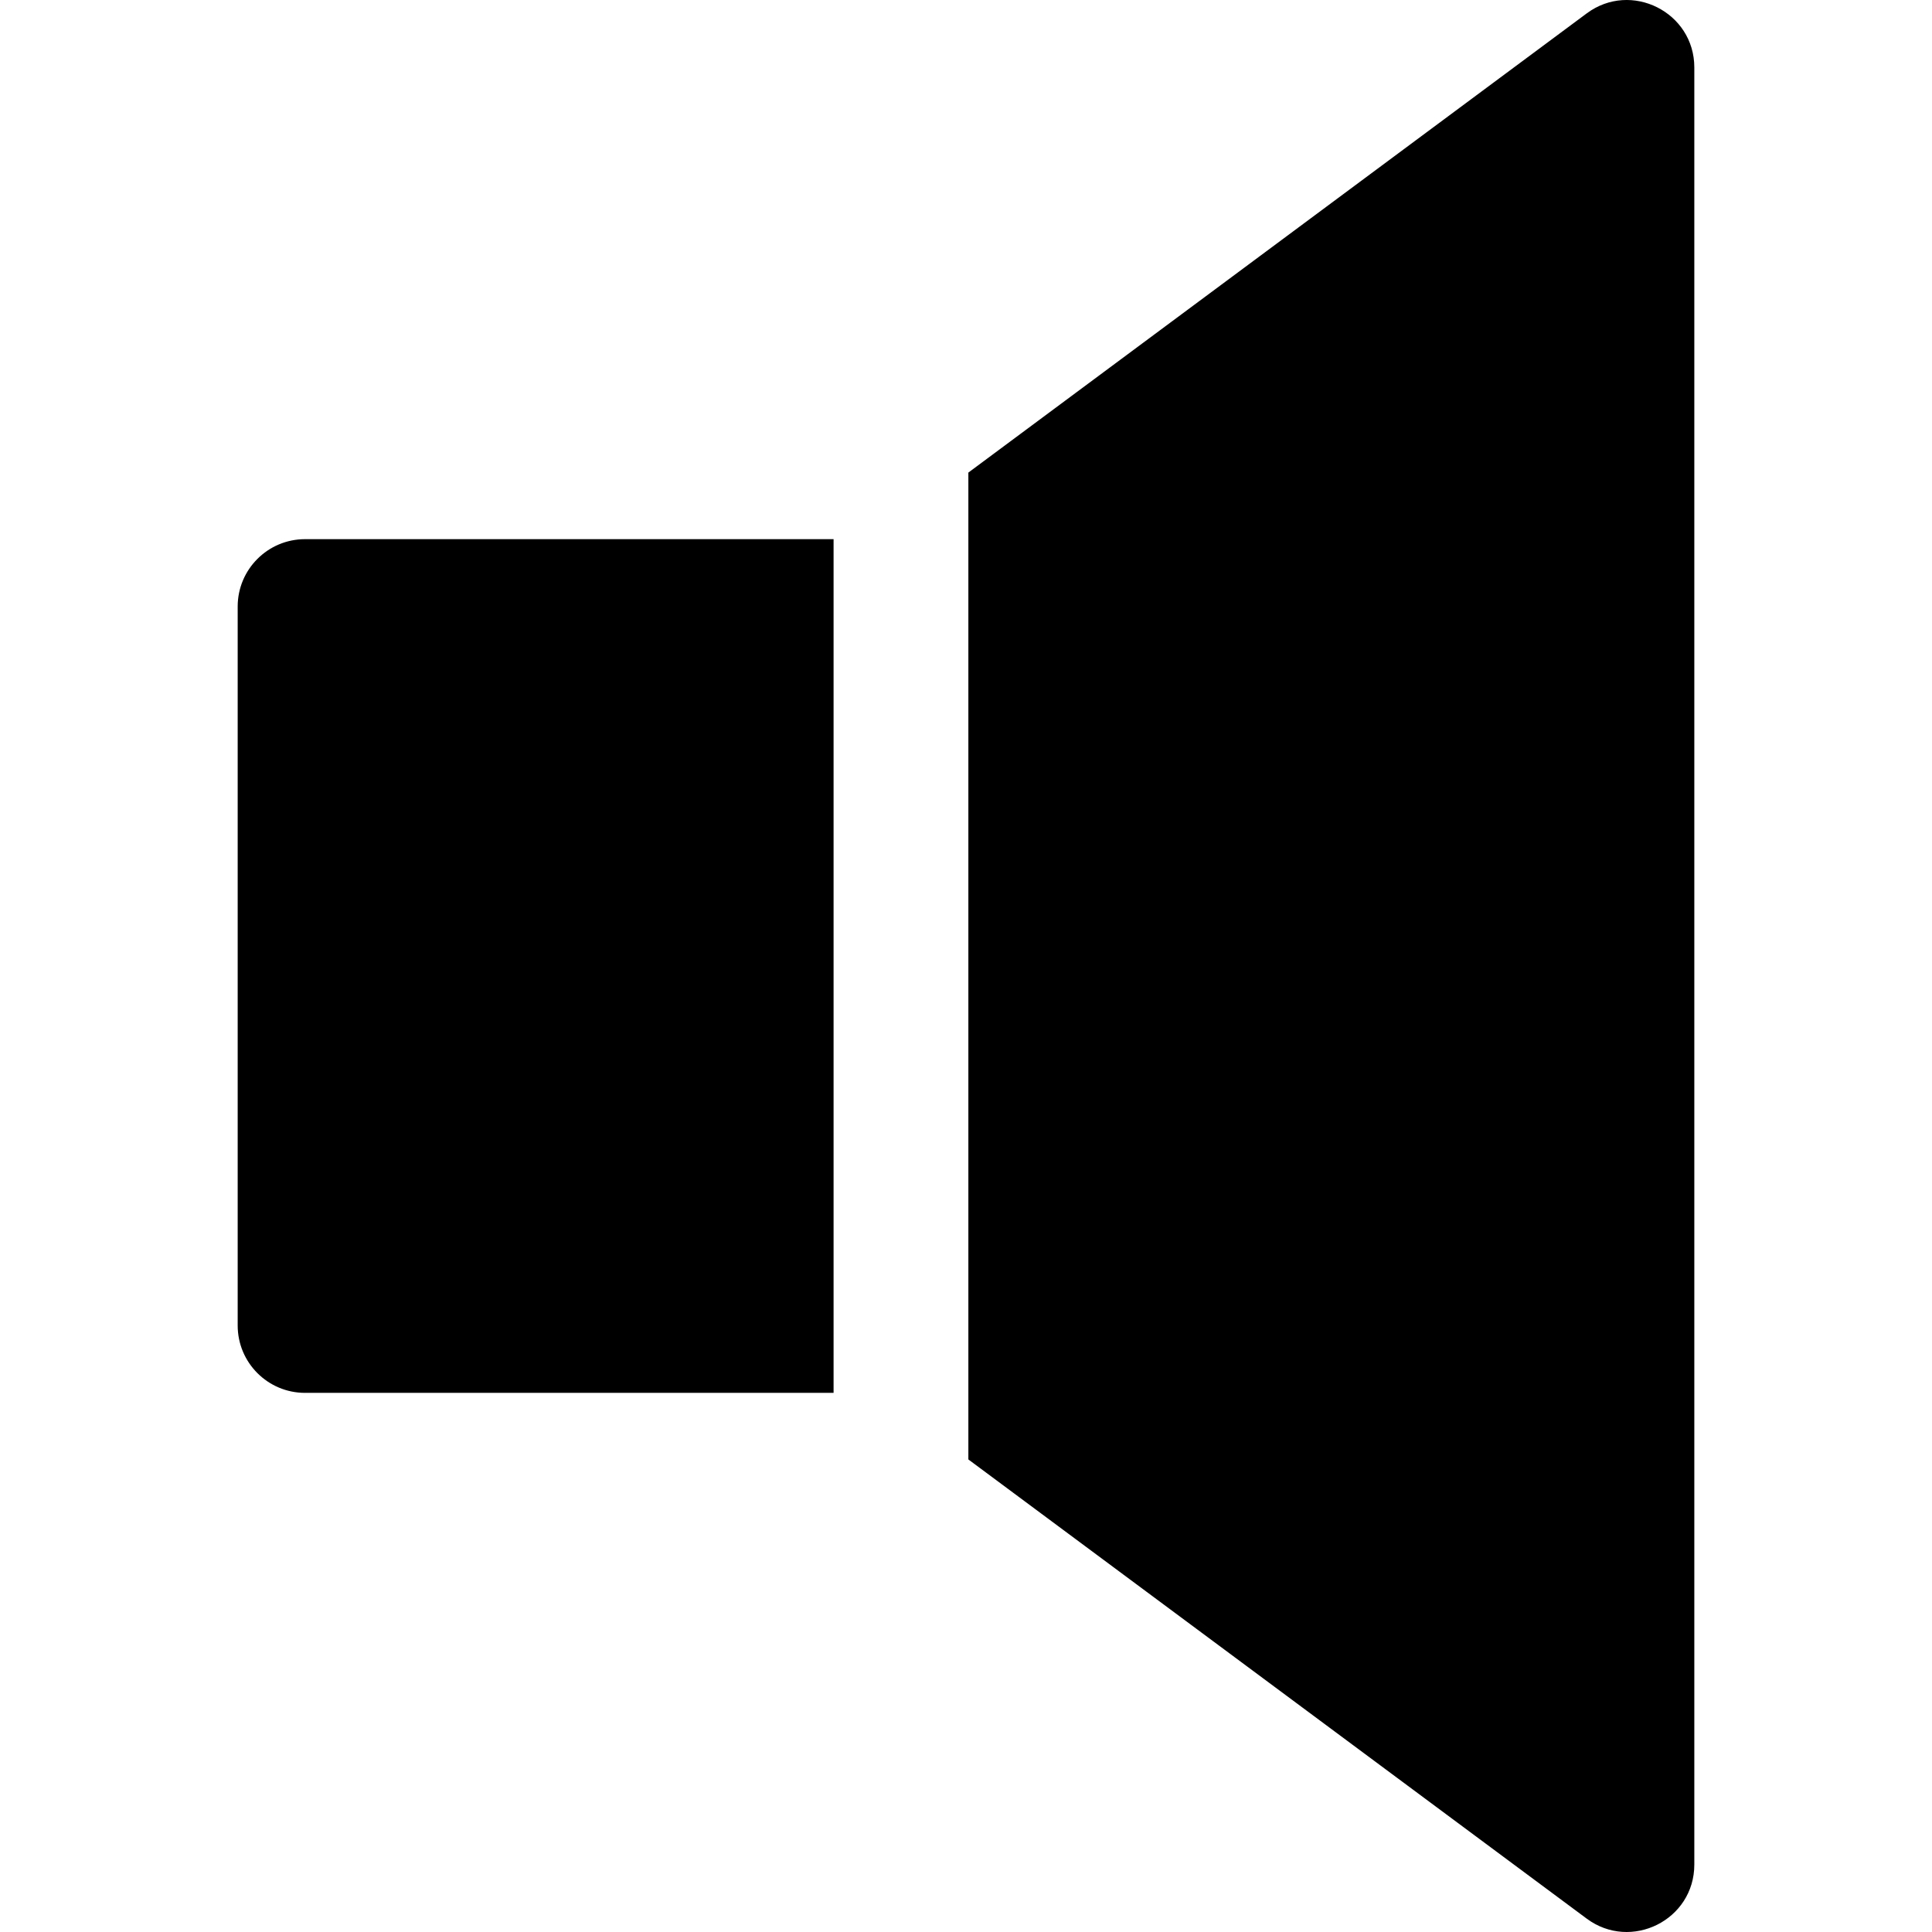 <?xml version="1.0" encoding="iso-8859-1"?>
<!-- Generator: Adobe Illustrator 19.0.0, SVG Export Plug-In . SVG Version: 6.00 Build 0)  -->
<svg xmlns="http://www.w3.org/2000/svg" xmlns:xlink="http://www.w3.org/1999/xlink" version="1.1" id="Layer_1" x="0px" y="0px" viewBox="0 0 511.999 511.999" style="enable-background:new 0 0 511.999 511.999;" xml:space="preserve">
<g>
	<g>
		<path d="M80.847,142.882c-9.863,0-17.859,7.996-17.859,17.859v190.523c0,9.863,7.996,17.859,17.859,17.859h140.06V142.882H80.847z    "/>
	</g>
</g>
<g>
	<g>
		<path d="M420.503,3.541L256.625,125.237v261.529l163.879,121.698c11.698,8.683,28.507,0.41,28.507-14.339V17.878    C449.011,3.213,432.263-5.186,420.503,3.541z"/>
	</g>
</g>
<g>
</g>
<g>
</g>
<g>
</g>
<g>
</g>
<g>
</g>
<g>
</g>
<g>
</g>
<g>
</g>
<g>
</g>
<g>
</g>
<g>
</g>
<g>
</g>
<g>
</g>
<g>
</g>
<g>
</g>
</svg>
